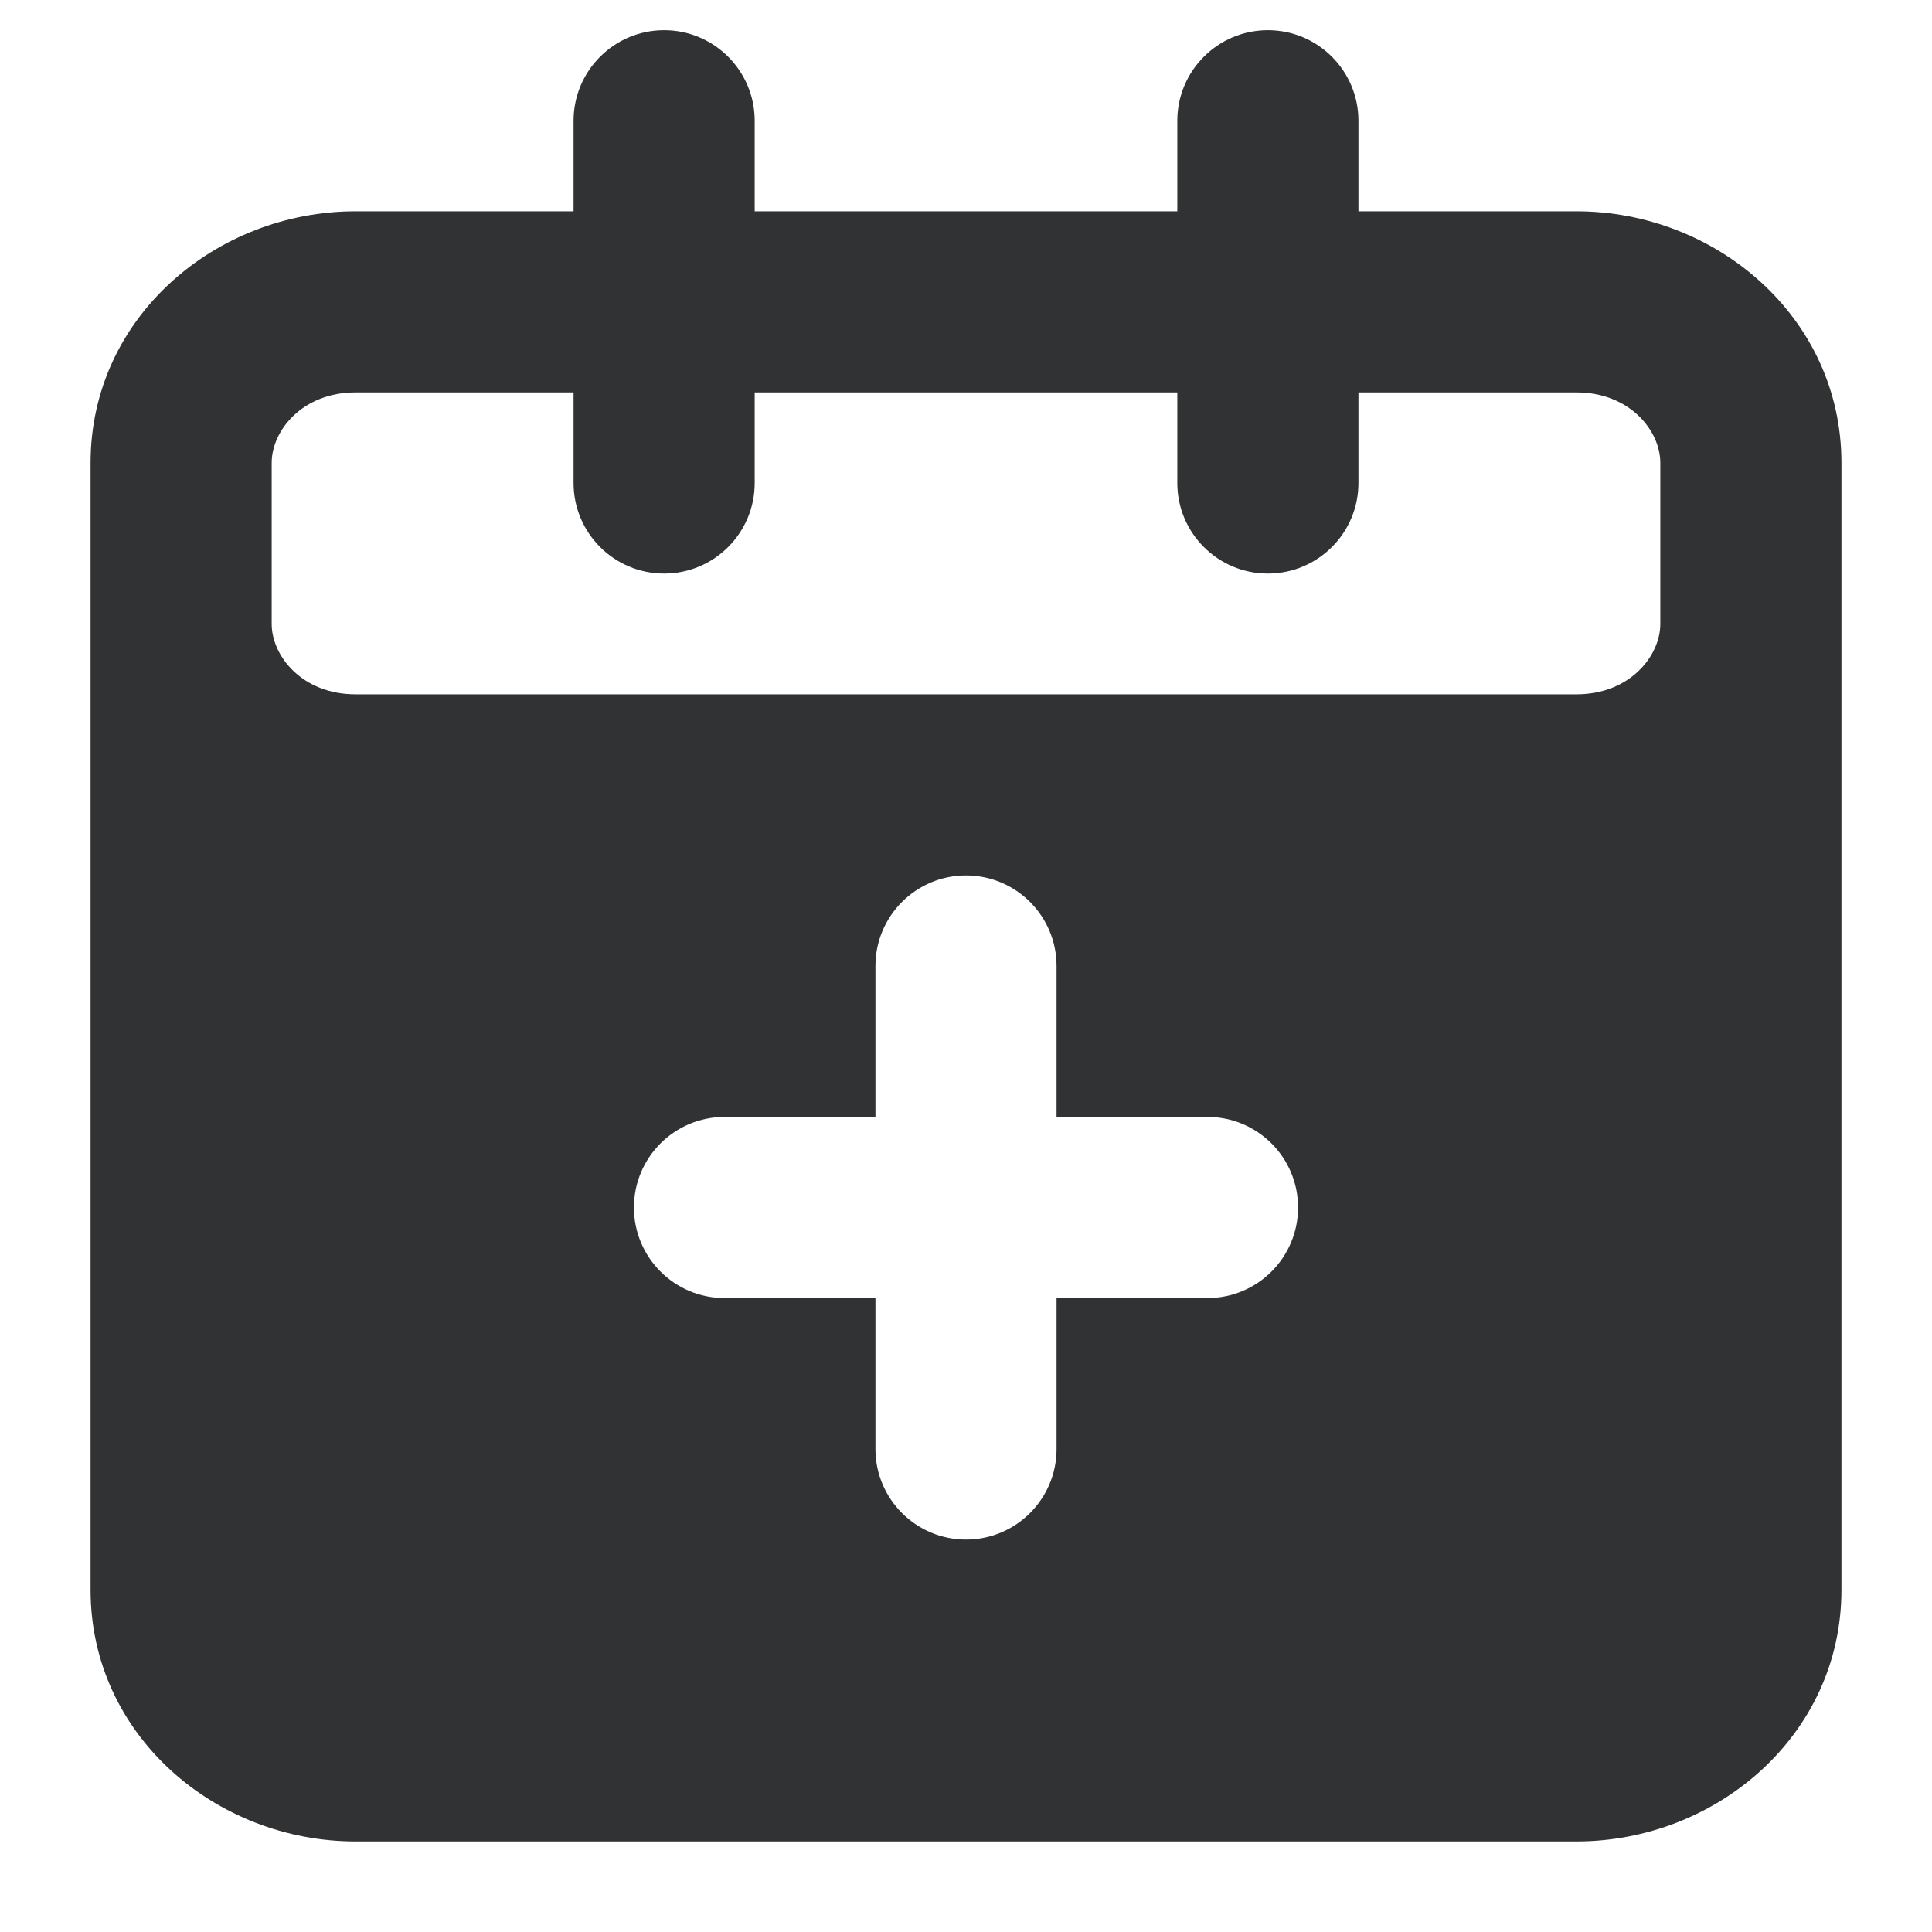 <svg width="16" height="16" viewBox="0 0 16 16" fill="none" xmlns="http://www.w3.org/2000/svg">
    <g clip-path="url(#clip0_53_9578)">
        <path fill-rule="evenodd" clip-rule="evenodd"
            d="M5.5 0.25C5.914 0.25 6.25 0.586 6.25 1V1.75H9.75V1C9.75 0.586 10.086 0.25 10.5 0.25C10.914 0.25 11.25 0.586 11.25 1V1.75H13.056C14.21 1.75 15.25 2.627 15.25 3.833V13.167C15.25 14.373 14.21 15.25 13.056 15.25H2.944C1.79 15.25 0.75 14.373 0.75 13.167V3.833C0.75 2.627 1.79 1.75 2.944 1.75H4.75V1C4.75 0.586 5.086 0.25 5.5 0.25ZM9.75 3.25V4C9.75 4.414 10.086 4.75 10.5 4.75C10.914 4.75 11.25 4.414 11.25 4V3.25H13.056C13.497 3.25 13.75 3.567 13.75 3.833V5.167C13.75 5.433 13.497 5.75 13.056 5.75H2.944C2.503 5.75 2.25 5.433 2.25 5.167V3.833C2.25 3.567 2.503 3.25 2.944 3.25H4.75V4C4.75 4.414 5.086 4.75 5.5 4.75C5.914 4.75 6.25 4.414 6.25 4V3.25H9.75ZM8.75 8C8.75 7.586 8.414 7.25 8 7.25C7.586 7.25 7.25 7.586 7.25 8V9.25H6C5.586 9.25 5.25 9.586 5.25 10C5.25 10.414 5.586 10.75 6 10.75H7.25V12C7.25 12.414 7.586 12.75 8 12.75C8.414 12.75 8.75 12.414 8.75 12V10.75H10C10.414 10.75 10.75 10.414 10.75 10C10.75 9.586 10.414 9.25 10 9.25H8.75V8Z"
            fill="#303233" />
    </g>
    <defs>
        <clipPath id="clip0_53_9578">
            <rect width="16" height="16" fill="white" />
        </clipPath>
    </defs>
</svg>
